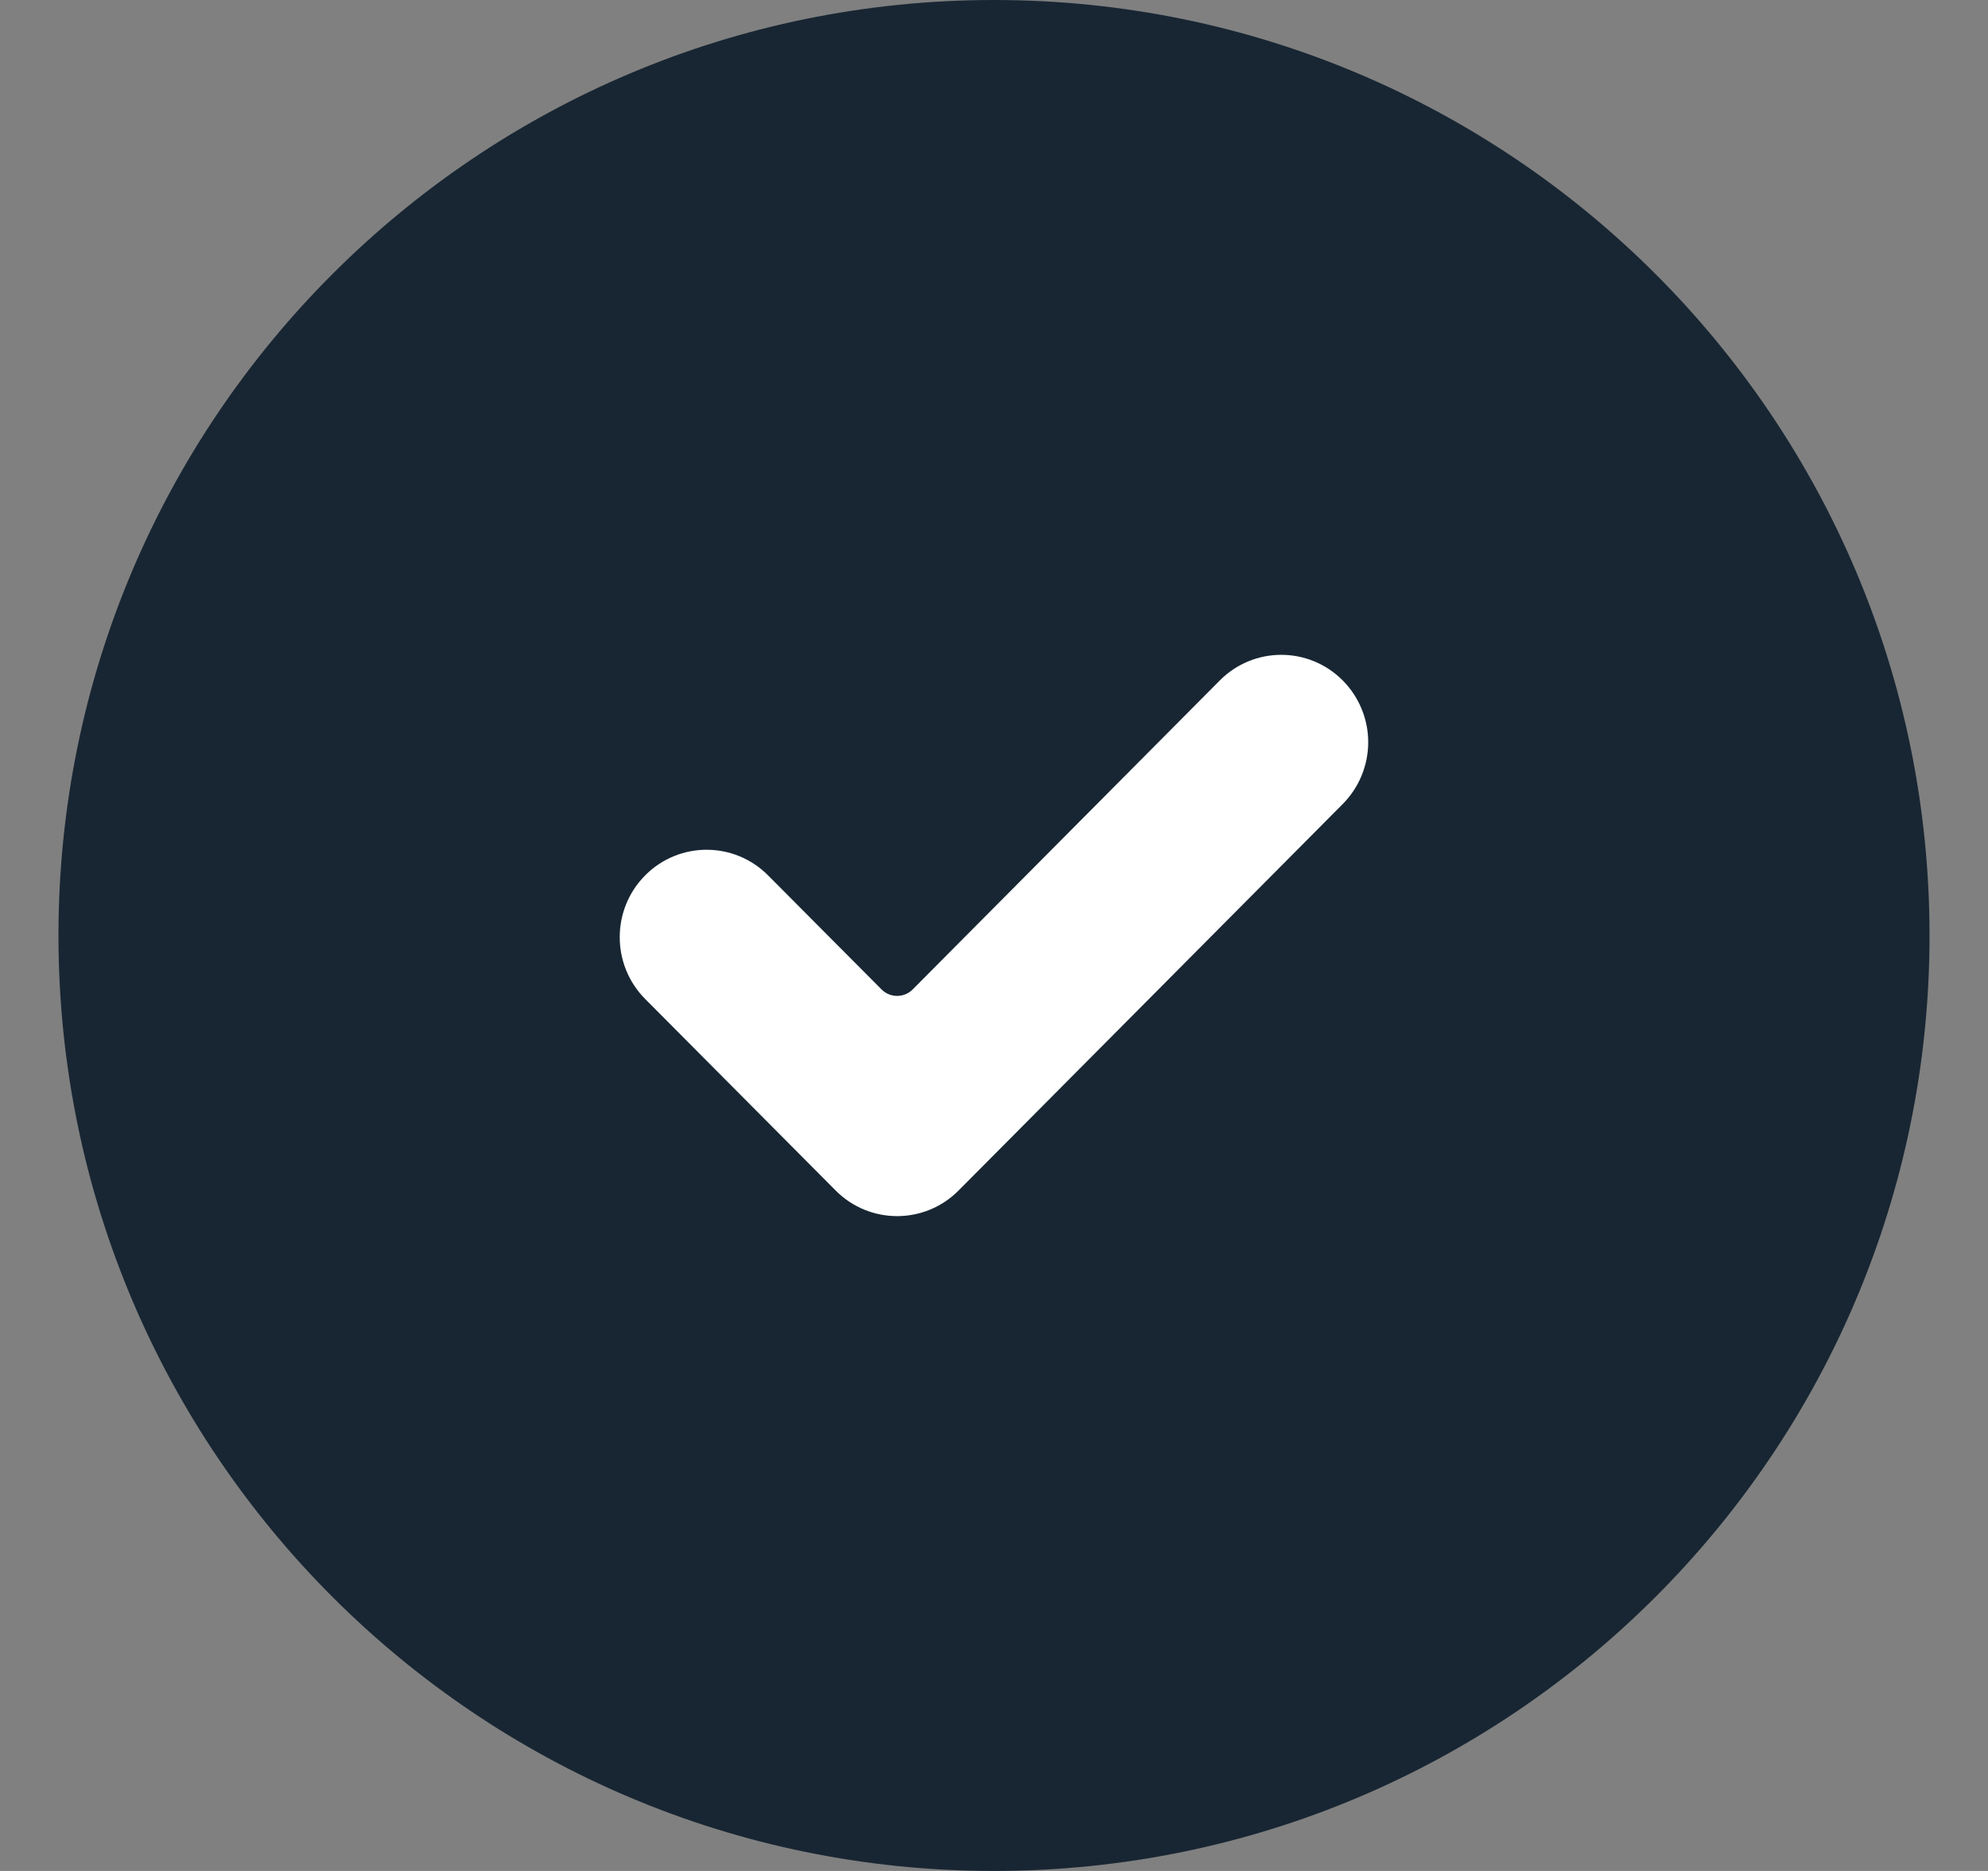 <svg width="17" height="16" viewBox="0 0 17 16" fill="none" xmlns="http://www.w3.org/2000/svg">
<rect x="0" y="0" width="17" height="16" fill="#808080" stroke="none"/>
<path fill-rule="evenodd" clip-rule="evenodd" d="M8.5 0C12.918 0 16.5 3.582 16.5 8C16.5 12.418 12.918 16 8.5 16C4.082 16 0.5 12.418 0.5 8C0.5 3.582 4.082 0 8.5 0Z" fill="#182633"/>
<path fill-rule="evenodd" clip-rule="evenodd" d="M11.482 5.819C11.192 5.527 10.721 5.527 10.431 5.819L7.804 8.462C7.731 8.535 7.612 8.535 7.539 8.462L6.568 7.486C6.278 7.194 5.807 7.194 5.517 7.486C5.227 7.778 5.227 8.251 5.517 8.543L7.146 10.181C7.436 10.473 7.907 10.473 8.197 10.181L11.482 6.876C11.621 6.736 11.7 6.546 11.7 6.347C11.7 6.149 11.621 5.959 11.482 5.819Z" fill="white"/>
</svg>

